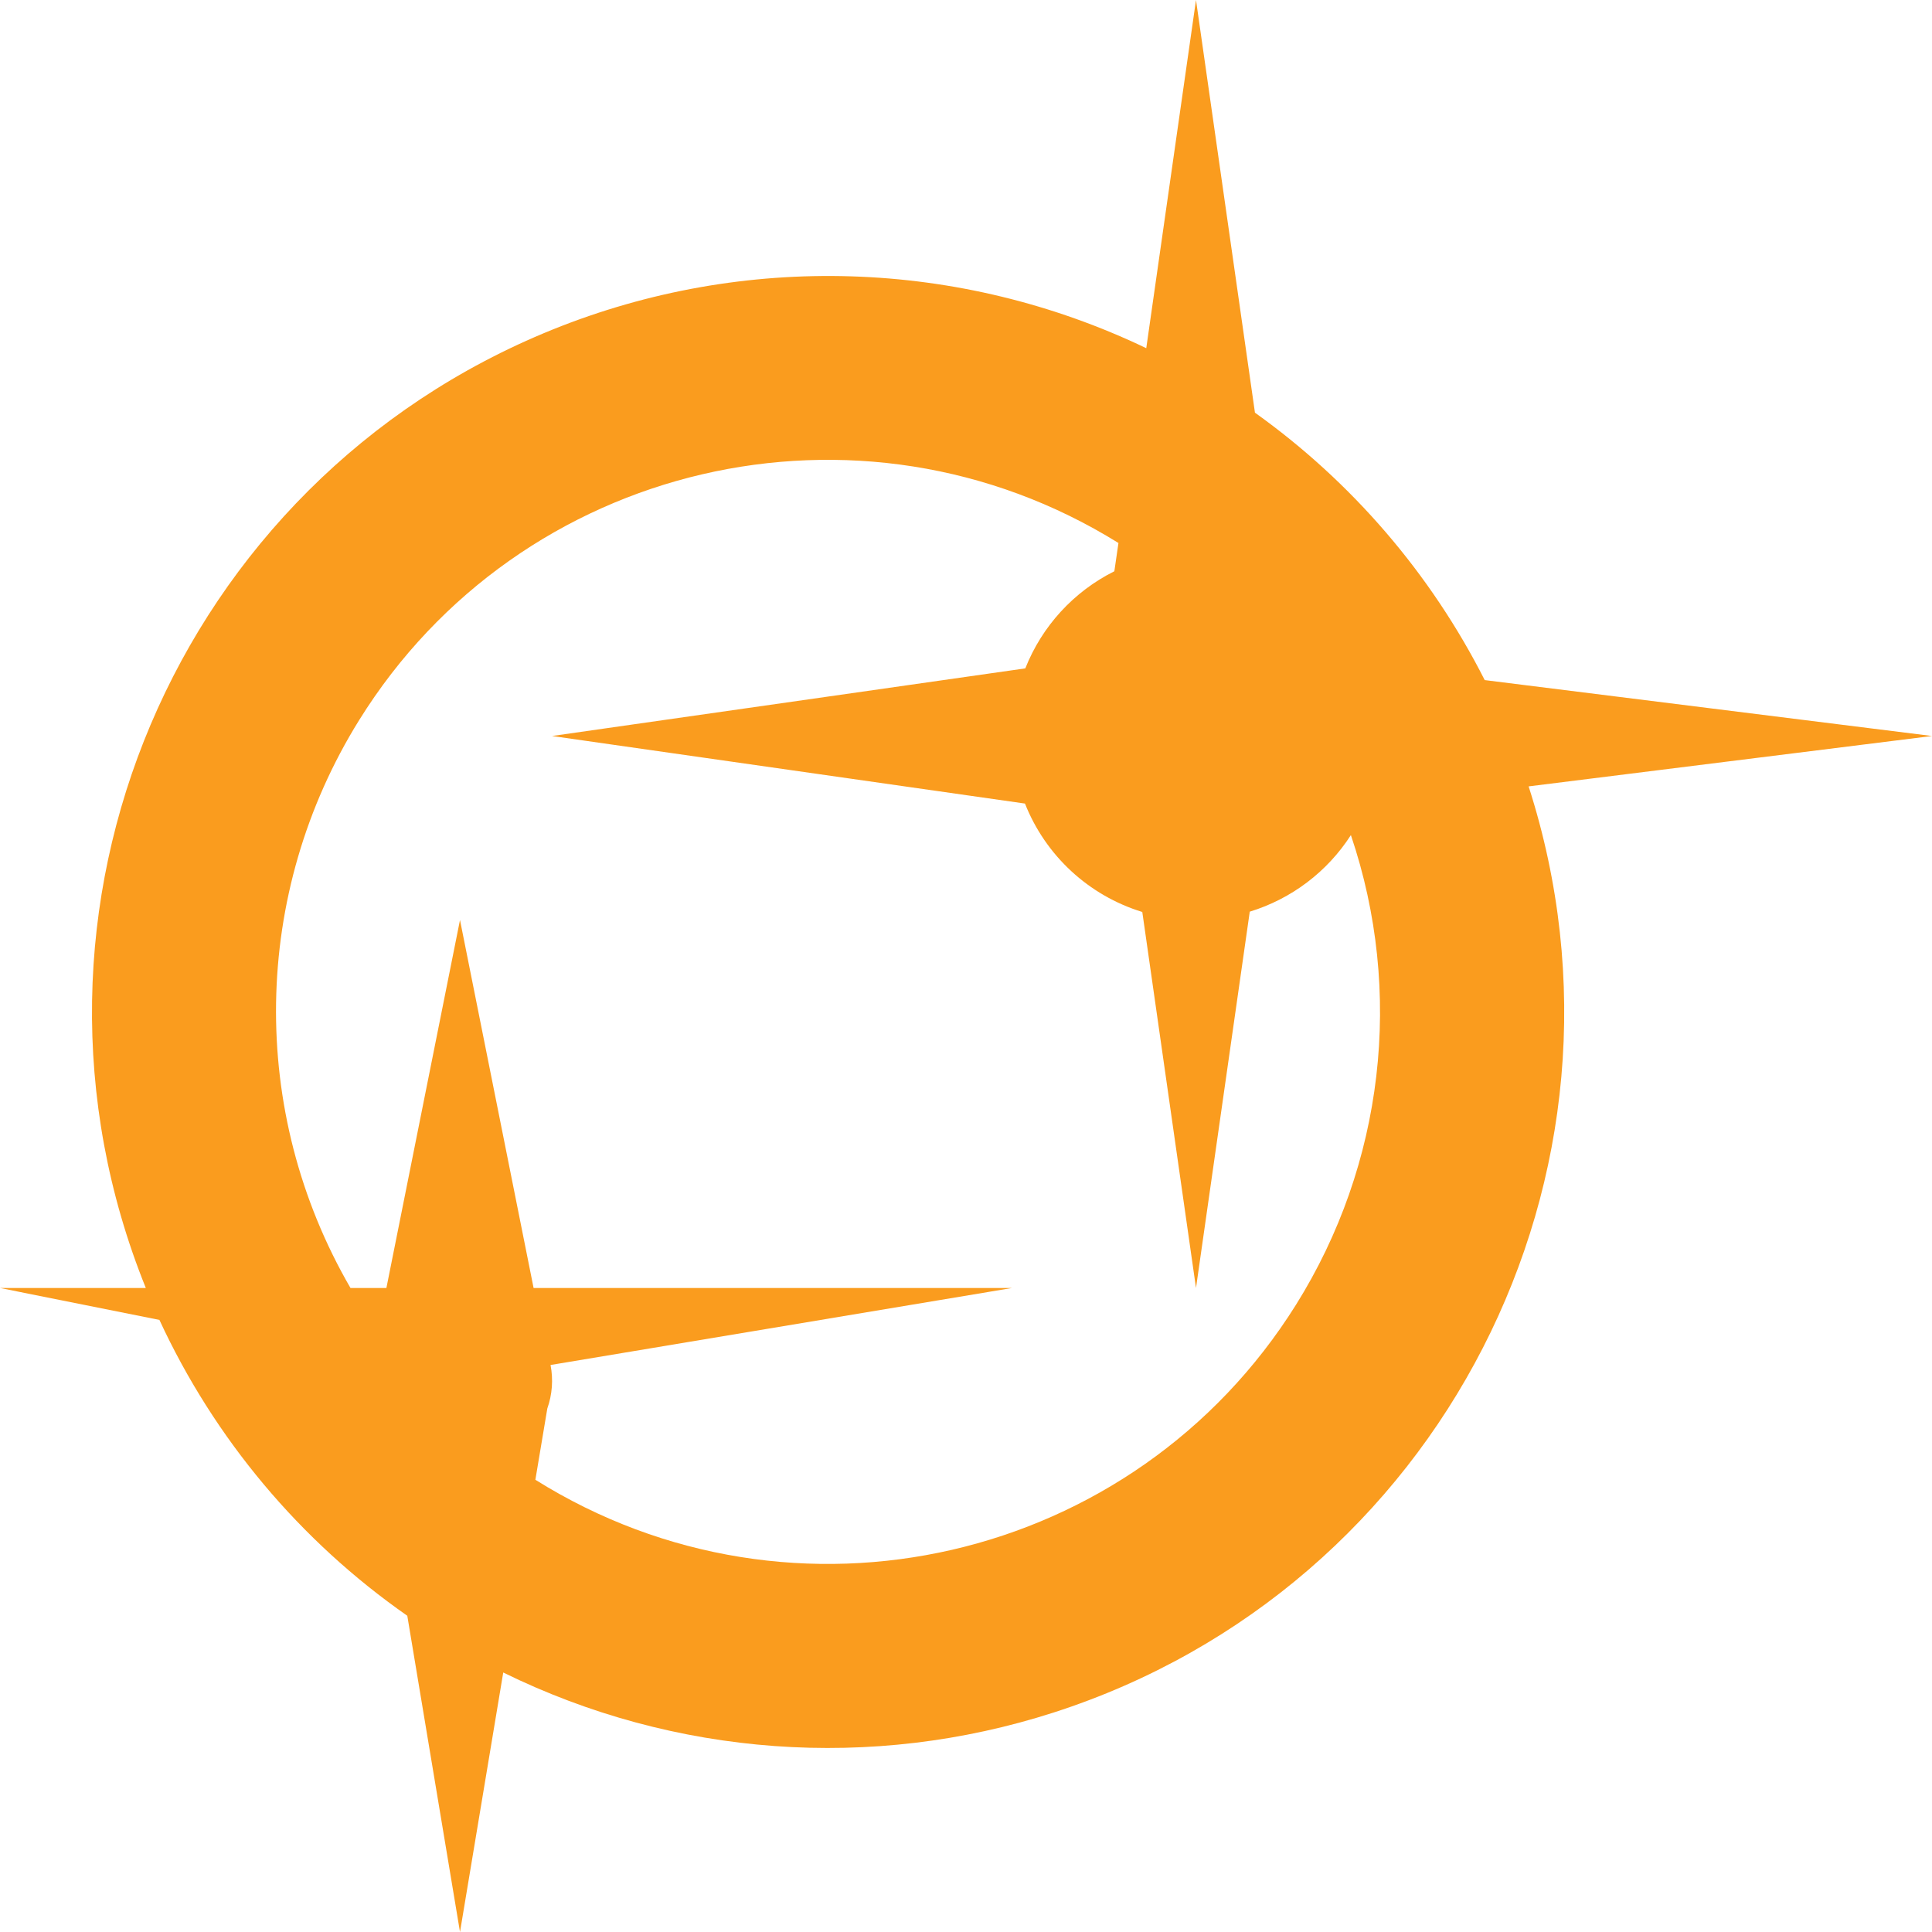 <?xml version="1.0" encoding="utf-8"?>
<!-- Generator: Adobe Illustrator 16.0.3, SVG Export Plug-In . SVG Version: 6.00 Build 0)  -->
<!DOCTYPE svg PUBLIC "-//W3C//DTD SVG 1.1//EN" "http://www.w3.org/Graphics/SVG/1.1/DTD/svg11.dtd">
<svg version="1.1" id="Layer_1" xmlns="http://www.w3.org/2000/svg" xmlns:xlink="http://www.w3.org/1999/xlink" x="0px" y="0px"
	 width="128px" height="128px" viewBox="0 0 128 128" enable-background="new 0 0 128 128" xml:space="preserve">
<path fill="#FA9C1E" d="M101.275,52.1c8.252,25.638-5.843,53.111-31.48,61.363c-12.037,3.874-25.106,2.922-36.454-2.656L30.476,128
	l-3.492-20.952c-7.113-4.964-12.78-11.728-16.422-19.6L0,85.333h9.661c-10.094-24.973,1.967-53.4,26.94-63.494
	c12.705-5.135,26.983-4.689,39.342,1.229L79.238,0l3.906,27.341c6.428,4.593,11.649,10.671,15.222,17.717L128,48.762L101.275,52.1z
	 M89.5,55.328c-1.563,2.43-3.938,4.227-6.7,5.072l-3.562,24.933L75.68,60.421c-3.549-1.089-6.408-3.732-7.773-7.183l-31.335-4.476
	l31.357-4.48c1.107-2.799,3.208-5.09,5.9-6.435l0.271-1.872c-17.134-10.65-39.657-5.395-50.308,11.74
	c-7.13,11.47-7.349,25.938-0.571,37.618H25.6l4.876-24.381l4.876,24.381h31.7l-30.577,5.101c0.187,0.963,0.113,1.958-0.214,2.883
	l-0.791,4.721c17.113,10.715,39.672,5.528,50.387-11.585C91.682,77.15,93.02,65.724,89.5,55.328z"/>
</svg>
